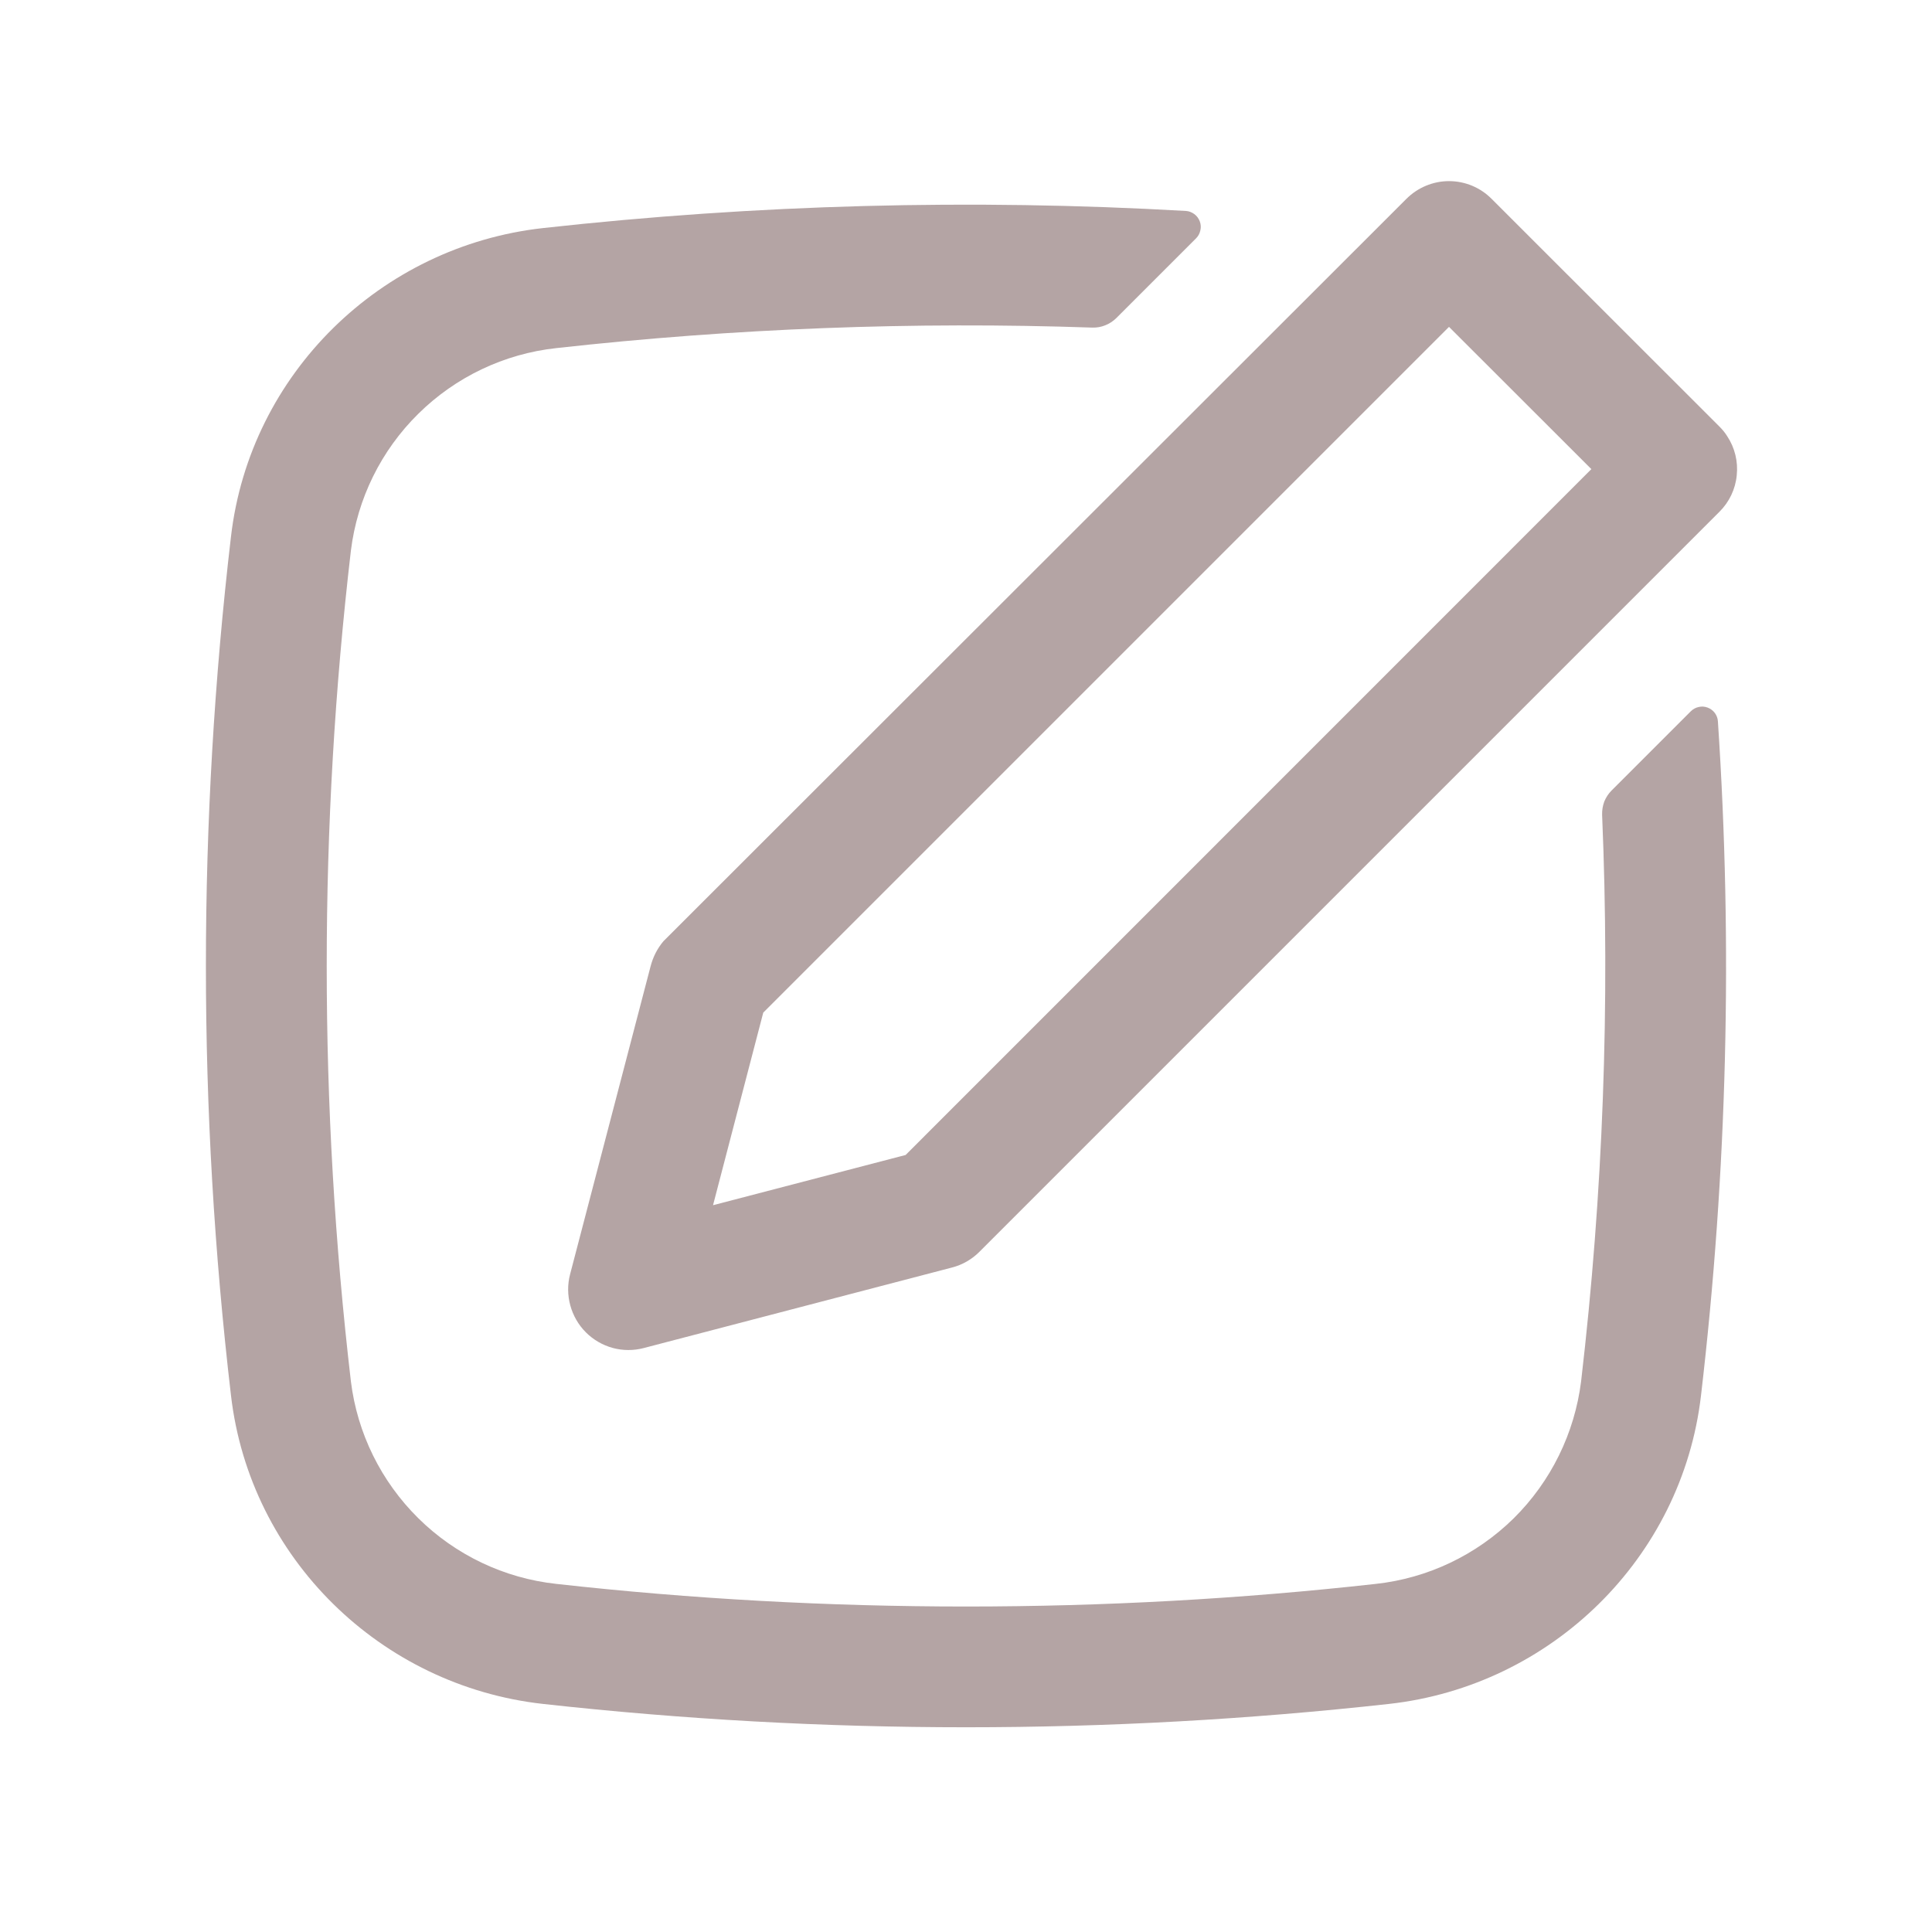 <svg width="16" height="16" viewBox="0 0 16 16" fill="none" xmlns="http://www.w3.org/2000/svg">
<path fill-rule="evenodd" clip-rule="evenodd" d="M14.303 3.611C14.367 3.707 14.395 3.822 14.383 3.936C14.372 4.051 14.321 4.158 14.239 4.239L8.111 10.367C8.048 10.43 7.97 10.475 7.884 10.497L5.331 11.164C5.247 11.186 5.158 11.186 5.074 11.163C4.99 11.14 4.913 11.095 4.852 11.034C4.79 10.972 4.746 10.895 4.723 10.811C4.7 10.727 4.699 10.638 4.721 10.554L5.388 8.002C5.408 7.925 5.444 7.854 5.495 7.794L11.647 1.647C11.741 1.553 11.868 1.5 12 1.5C12.133 1.5 12.26 1.553 12.353 1.647L14.239 3.532C14.263 3.556 14.285 3.582 14.303 3.611ZM13.179 3.885L12 2.707L6.321 8.386L5.905 9.981L7.5 9.565L13.179 3.885Z" fill="#B4A4A4"/>
<path d="M13.094 11.44C13.276 9.883 13.334 8.313 13.268 6.747C13.267 6.71 13.273 6.673 13.286 6.638C13.3 6.604 13.32 6.573 13.346 6.547L14.002 5.891C14.02 5.873 14.043 5.86 14.068 5.855C14.092 5.849 14.118 5.851 14.142 5.86C14.166 5.869 14.187 5.885 14.202 5.905C14.217 5.926 14.226 5.95 14.227 5.975C14.351 7.836 14.304 9.704 14.087 11.557C13.93 12.905 12.847 13.961 11.505 14.111C9.176 14.369 6.824 14.369 4.495 14.111C3.153 13.961 2.07 12.905 1.913 11.557C1.636 9.194 1.636 6.806 1.913 4.443C2.07 3.095 3.153 2.039 4.495 1.889C6.263 1.693 8.044 1.645 9.821 1.747C9.846 1.748 9.87 1.758 9.891 1.773C9.911 1.788 9.927 1.809 9.936 1.833C9.945 1.857 9.947 1.882 9.941 1.907C9.936 1.932 9.924 1.955 9.906 1.973L9.244 2.635C9.218 2.66 9.187 2.681 9.153 2.694C9.119 2.708 9.083 2.714 9.046 2.713C7.564 2.662 6.08 2.719 4.606 2.883C4.175 2.93 3.773 3.122 3.465 3.426C3.156 3.73 2.959 4.13 2.906 4.56C2.639 6.846 2.639 9.154 2.906 11.44C2.959 11.87 3.156 12.269 3.465 12.574C3.773 12.878 4.175 13.07 4.606 13.117C6.843 13.367 9.157 13.367 11.395 13.117C11.825 13.07 12.227 12.878 12.536 12.574C12.844 12.269 13.04 11.87 13.094 11.44Z" fill="#B4A4A4"/>
</svg>
